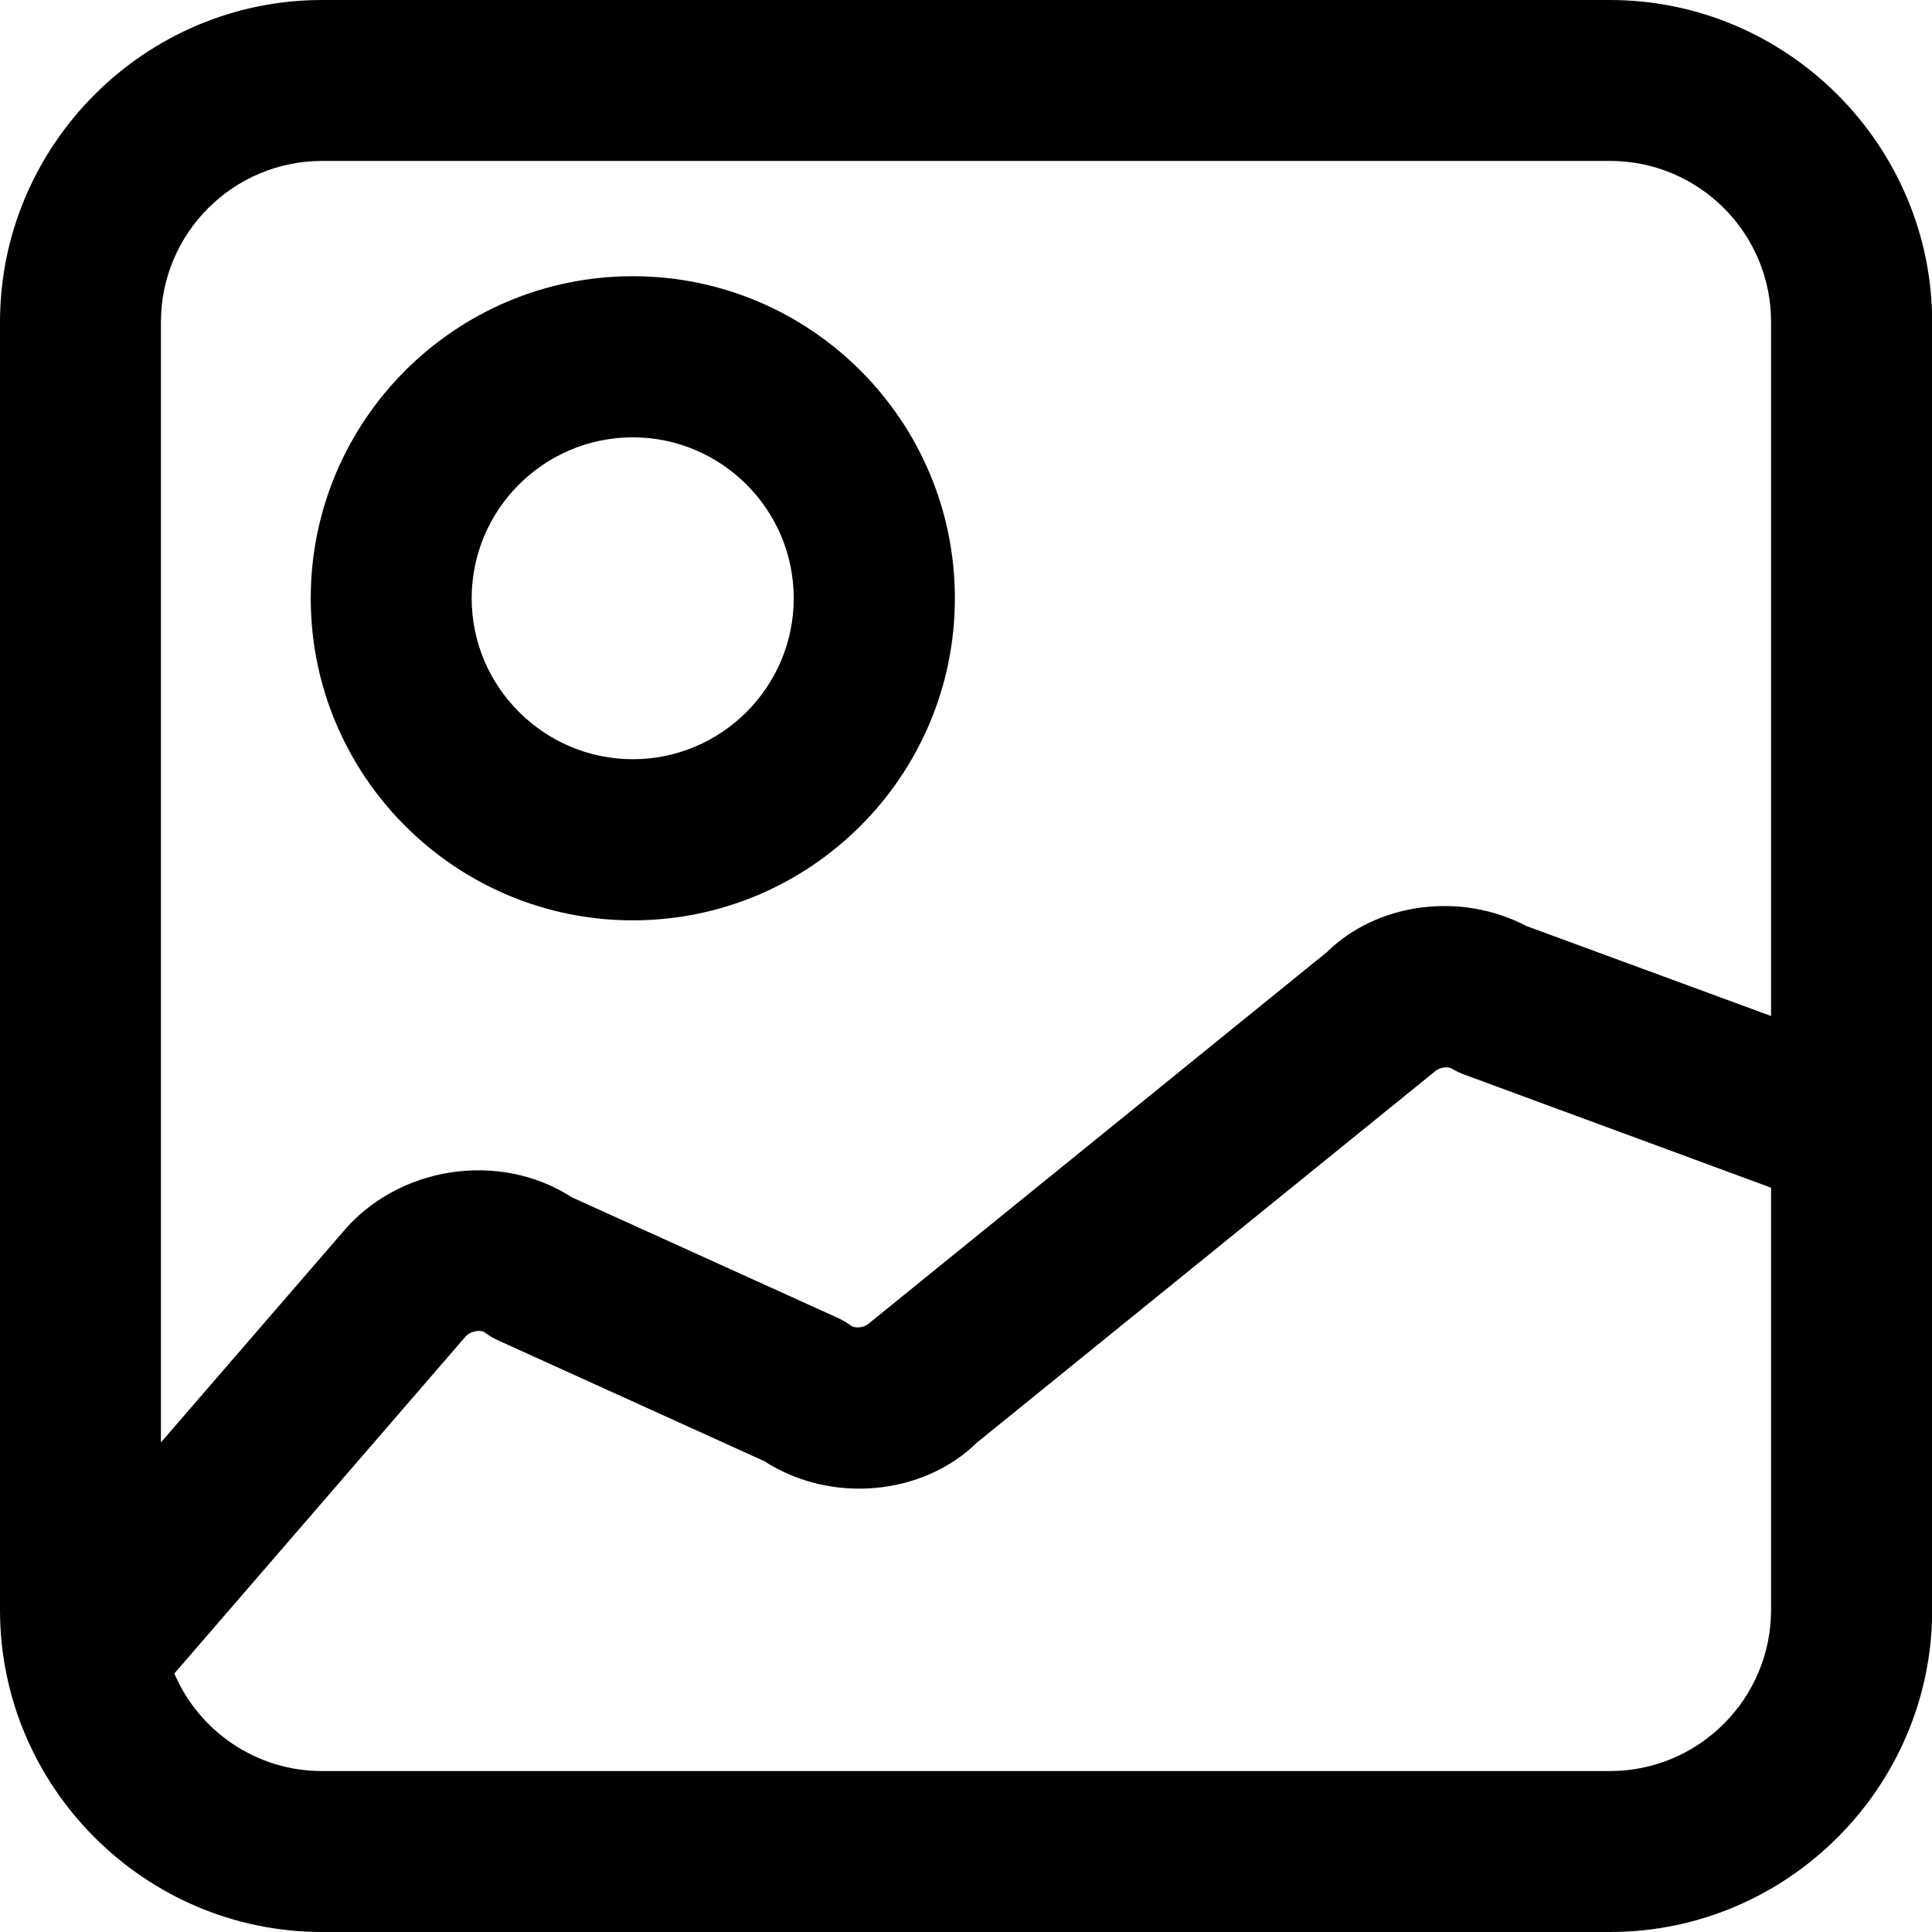 <svg t="1625628677877" class="icon" viewBox="0 0 1024 1024" version="1.1" xmlns="http://www.w3.org/2000/svg" p-id="19675" width="200" height="200"><path d="M853.3 0H170.7C76.8 0 0 76.8 0 170.7v682.7C0 947.2 76.8 1024 170.7 1024h682.7c93.9 0 170.7-76.8 170.7-170.7V170.7C1024 76.8 947.2 0 853.3 0zM170.7 85.3h682.7c47.1 0 85.3 38.3 85.3 85.3v367.9L809 490.8c-35.2-18.4-79.2-12.2-105.8 13.9l-242 196.2c-3.3 3.2-8 3.1-9.9 1.9-2.4-1.8-5-3.3-7.7-4.5l-140.5-63.7c-38.5-24.9-92.6-16.6-122.1 19.2L85.3 764.5V170.7c0-47.1 38.3-85.4 85.4-85.4z m682.6 853.4H170.7c-35.1 0-65.3-21.3-78.3-51.7l154-178.2c2.9-3.6 8.4-4.1 10.5-2.6 2.4 1.8 5 3.3 7.7 4.5L405 774.4c35.6 23 84.3 18.2 112.8-9.8l242.1-196.2c3-2.9 7.4-3.3 9.6-2 2.2 1.3 4.5 2.4 7 3.3l162.2 59.8v223.8c0 47.1-38.3 85.4-85.4 85.4z" p-id="19676"></path><path d="M335.4 487.8c94.1 0 170.7-76.5 170.7-170.7s-76.5-170.7-170.7-170.7S164.7 223 164.7 317.1s76.5 170.7 170.7 170.7z m0-256c47 0 85.3 38.3 85.3 85.3s-38.3 85.3-85.3 85.3-85.4-38.3-85.4-85.3 38.3-85.3 85.4-85.3z" p-id="19677"></path></svg>